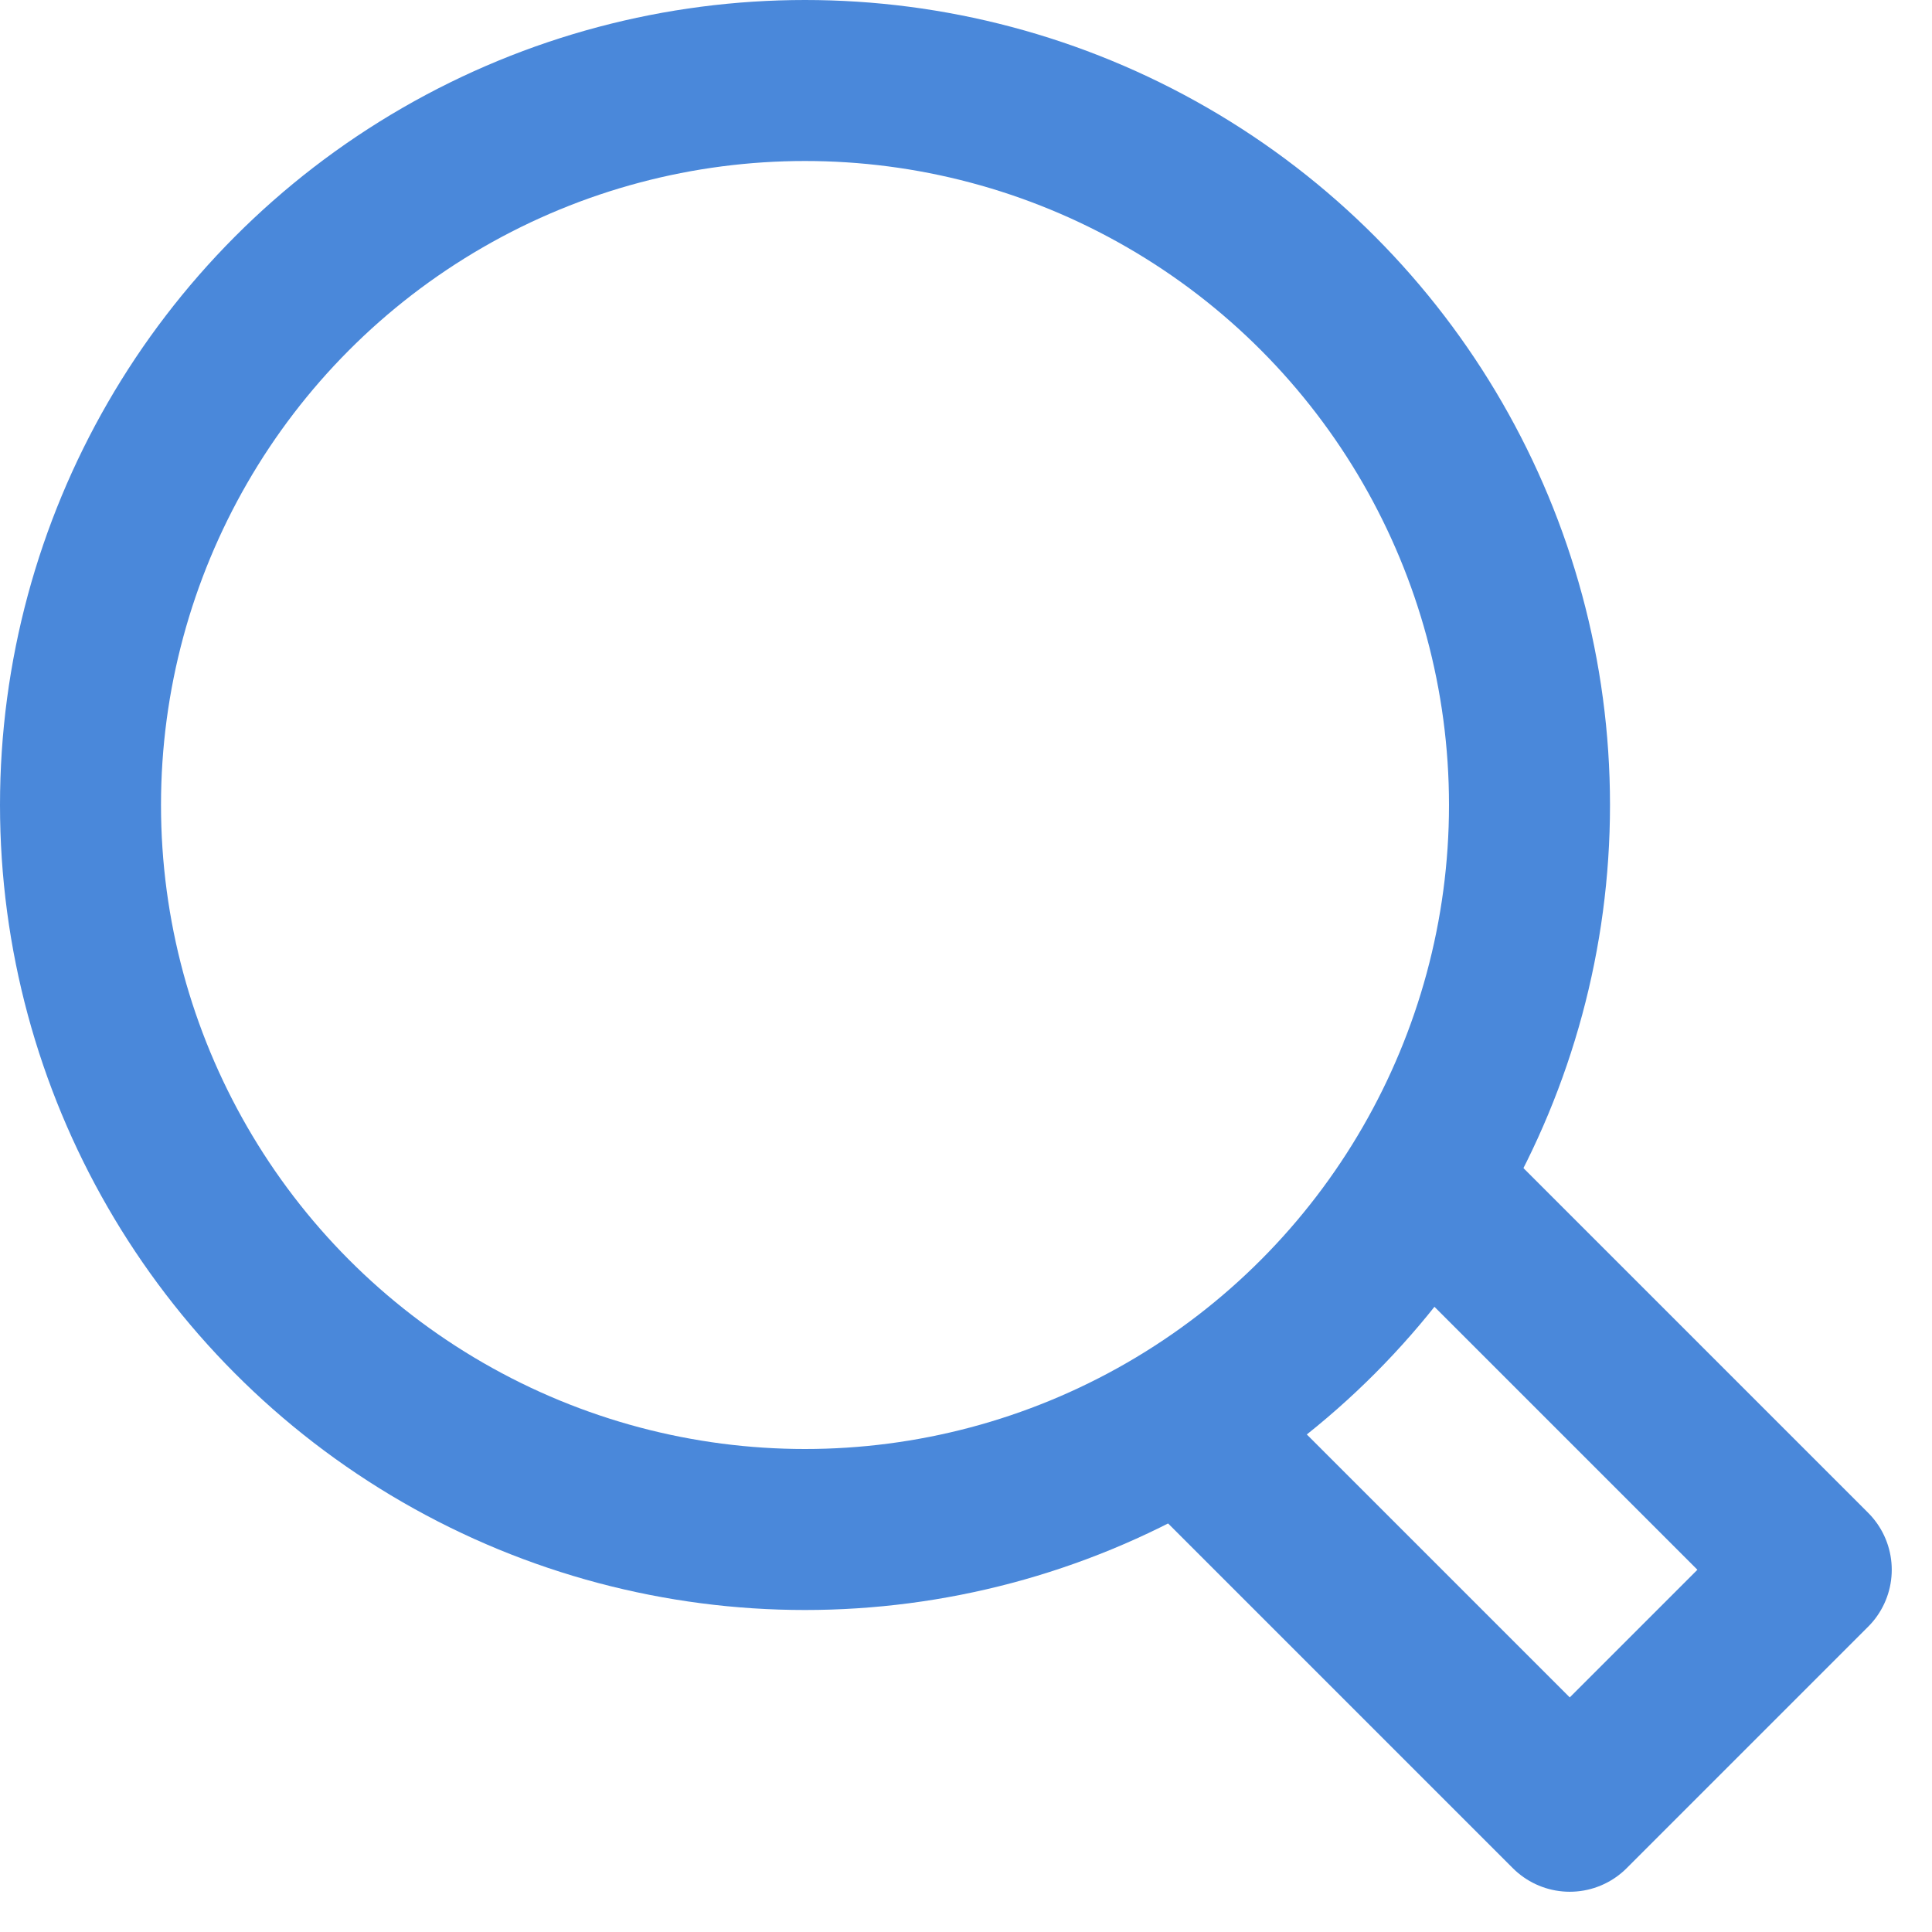 <svg xmlns="http://www.w3.org/2000/svg" width="24" height="24">
  <g fill="none" stroke="#4a88da" stroke-width="2" stroke-miterlimit="10" stroke-linejoin="round" stroke-linecap="round">
    <path d="M17.7 14.7l4.8 4.8-3 3-4.8-4.8"/>
    <circle cx="10" cy="10" r="9"/>
  </g>
</svg>